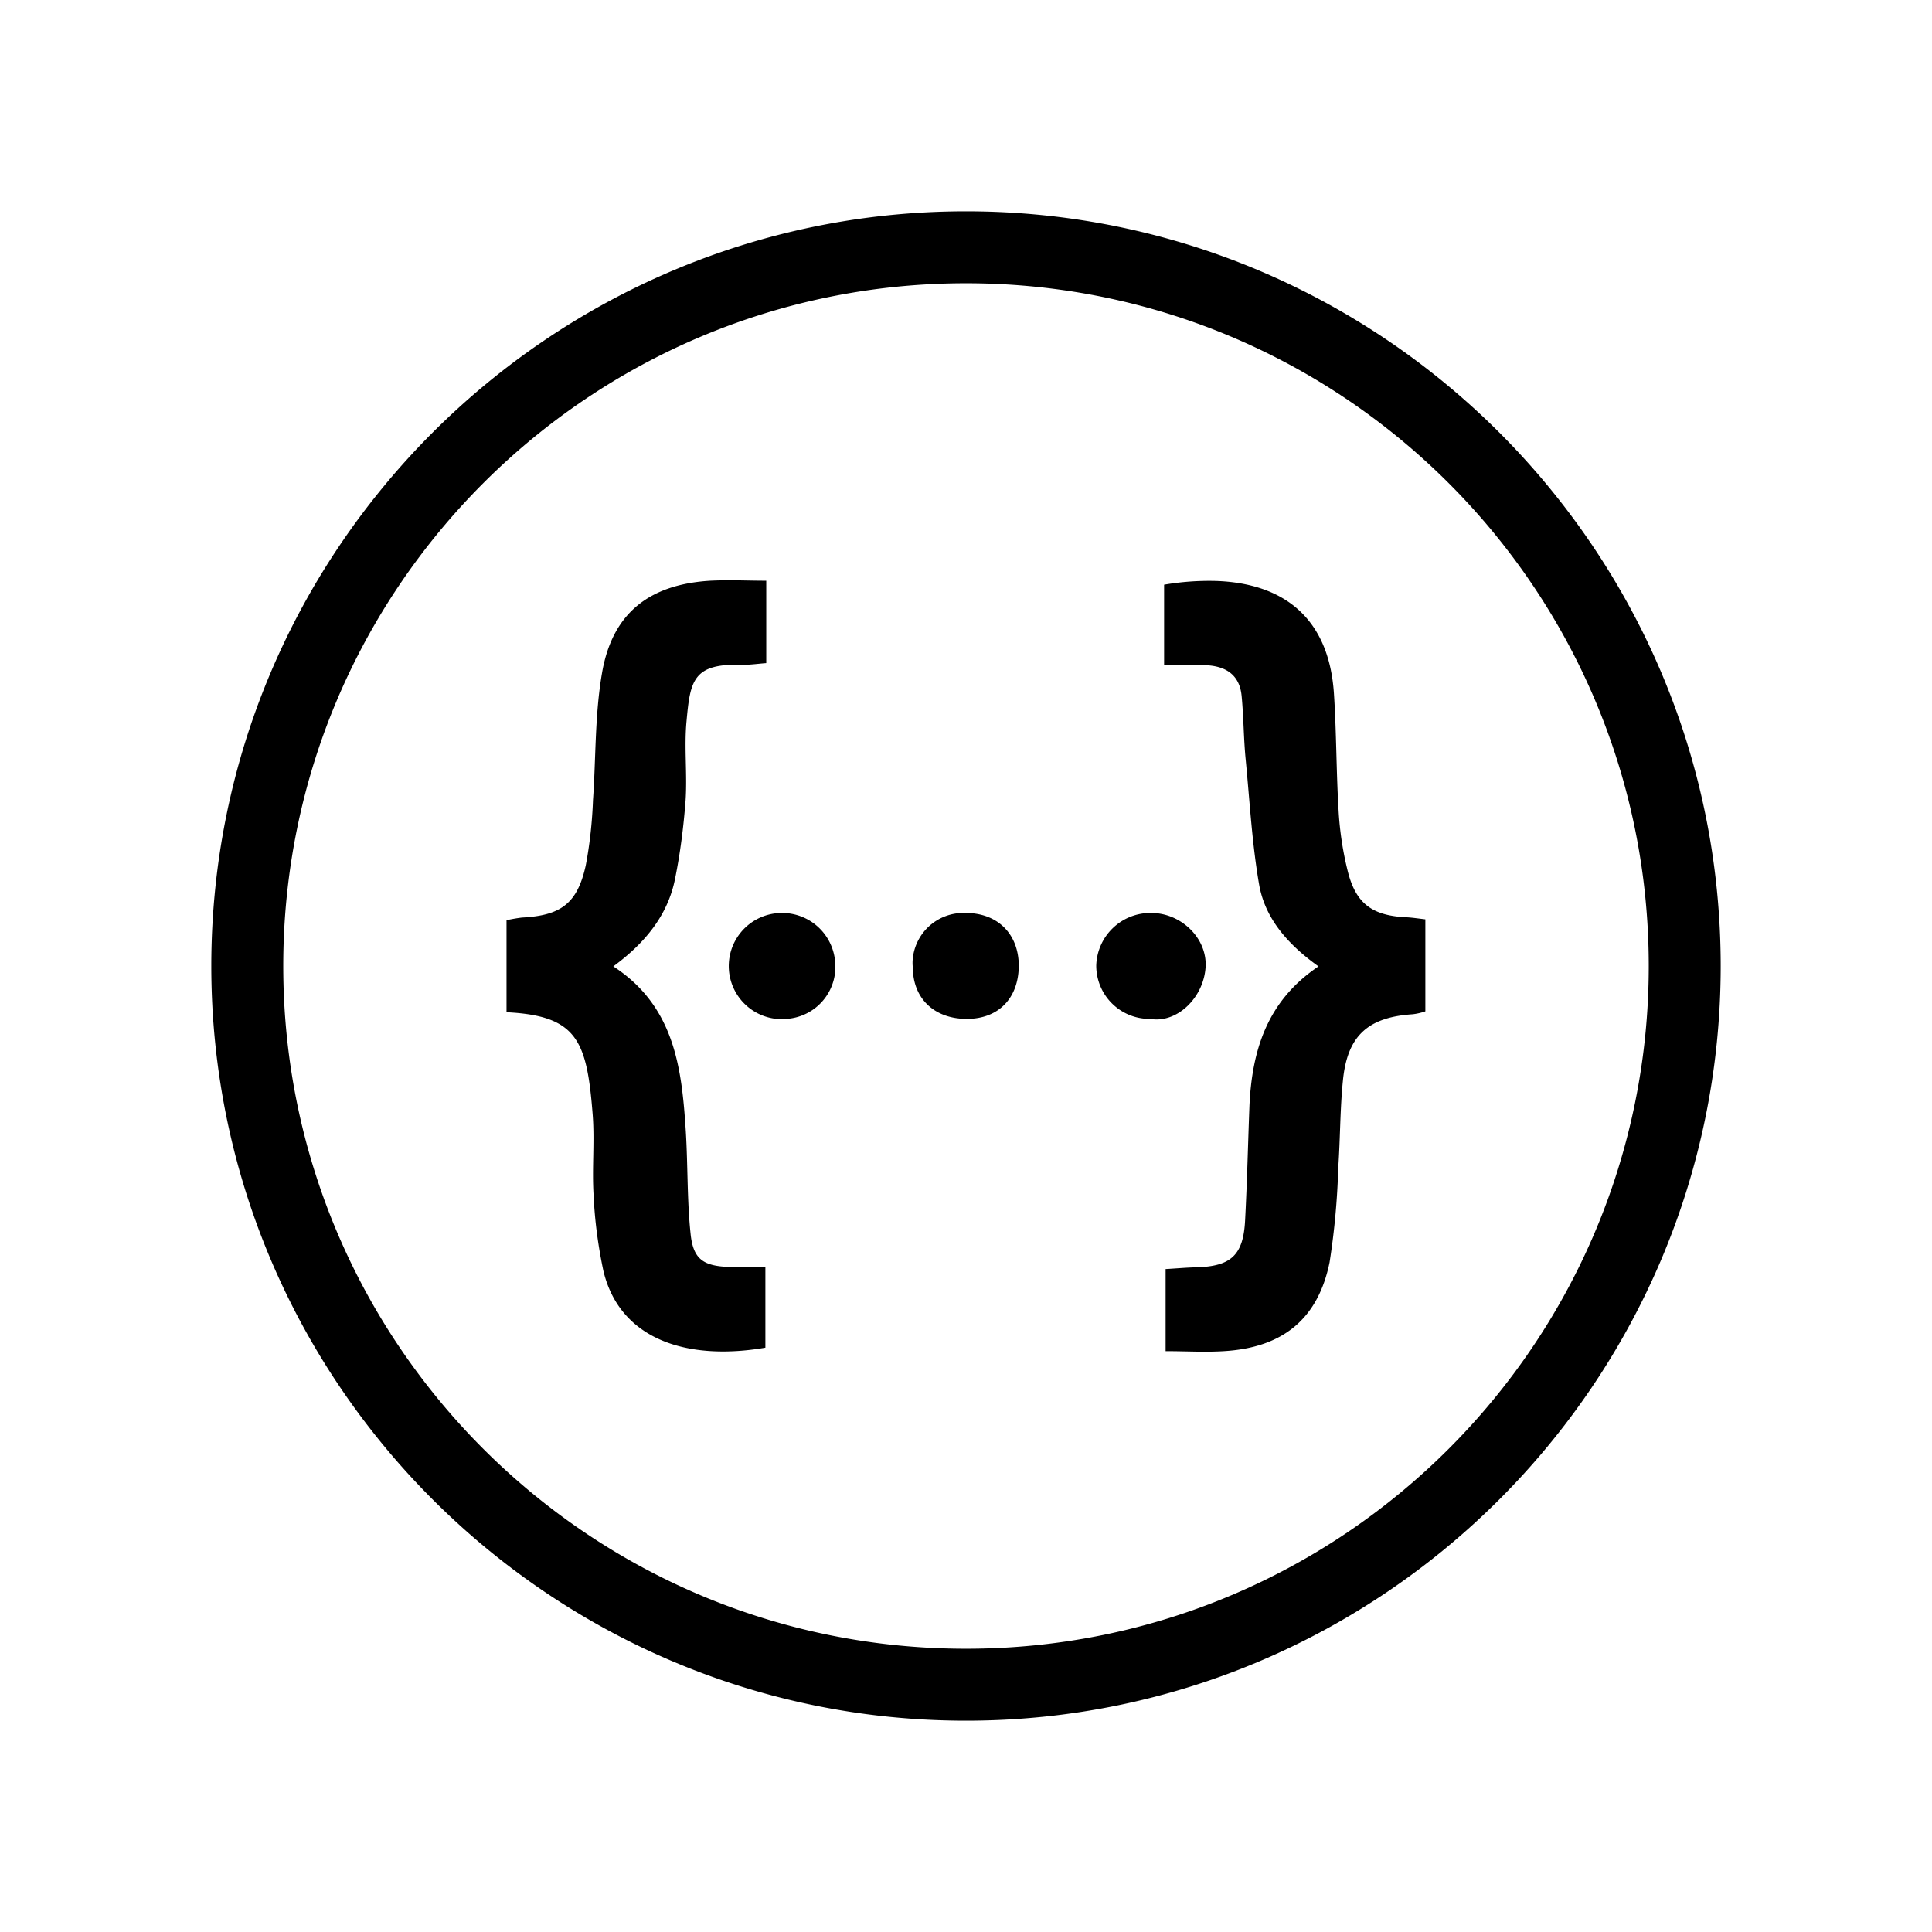 <svg xmlns="http://www.w3.org/2000/svg" width="100%" height="100%" viewBox="0 0 30.72 30.72"><path d="M15.36 3.36C8.743 3.36 3.36 8.743 3.36 15.36s5.383 12 12 12c6.616 0 12-5.383 12-12S21.976 3.36 15.36 3.36z m0 1.144c5.995 0 10.856 4.86 10.856 10.856 0 5.995-4.86 10.856-10.856 10.856-5.996 0-10.856-4.86-10.856-10.856C4.504 9.364 9.364 4.504 15.36 4.504zM11.73 9.228a6.707 6.707 0 0 0-0.423 0.005c-0.983 0.056-1.573 0.517-1.735 1.472-0.115 0.665-0.096 1.348-0.143 2.017-0.013 0.35-0.05 0.697-0.115 1.038-0.134 0.609-0.397 0.798-1.016 0.83a2.65 2.65 0 0 0-0.244 0.042v1.463c1.126 0.055 1.278 0.452 1.37 1.629 0.033 0.429-0.013 0.858 0.015 1.287 0.018 0.406 0.073 0.808 0.156 1.2 0.259 1.075 1.307 1.435 2.575 1.218v-1.283c-0.203 0-0.383 0.005-0.558 0-0.43-0.013-0.591-0.12-0.632-0.535-0.056-0.535-0.042-1.08-0.075-1.62-0.064-1.001-0.175-1.988-1.153-2.625 0.503-0.37 0.868-0.812 0.983-1.398 0.083-0.41 0.134-0.821 0.166-1.237 0.028-0.415-0.023-0.84 0.014-1.25 0.06-0.665 0.102-0.937 0.9-0.91 0.12 0 0.235-0.017 0.369-0.027v-1.31c-0.16 0-0.31-0.004-0.454-0.006z m7.593 0.009a4.247 4.247 0 0 0-0.813 0.06v1.274c0.245 0 0.434 0 0.623 0.005 0.328 0.004 0.577 0.13 0.61 0.494 0.032 0.332 0.031 0.669 0.064 1.006 0.065 0.669 0.101 1.347 0.217 2.007 0.102 0.544 0.475 0.95 0.941 1.283-0.817 0.549-1.057 1.333-1.098 2.215-0.023 0.604-0.037 1.213-0.069 1.822-0.028 0.554-0.222 0.734-0.78 0.748-0.157 0.004-0.31 0.018-0.484 0.028v1.305c0.327 0 0.627 0.019 0.927 0 0.932-0.055 1.495-0.507 1.68-1.412 0.078-0.498 0.124-1 0.138-1.504 0.032-0.461 0.028-0.927 0.074-1.384 0.069-0.715 0.397-1.01 1.112-1.057a0.972 0.972 0 0 0 0.199-0.046v-1.463c-0.12-0.014-0.204-0.027-0.291-0.032-0.536-0.023-0.804-0.203-0.937-0.71a5.146 5.146 0 0 1-0.152-0.993c-0.037-0.618-0.033-1.241-0.074-1.86-0.08-1.192-0.794-1.753-1.887-1.786z m-6.89 5.28a0.844 0.844 0 0 0-0.083 1.684h0.055a0.83 0.83 0 0 0 0.877-0.78v-0.046a0.845 0.845 0 0 0-0.83-0.858z m2.911 0a0.808 0.808 0 0 0-0.834 0.78c0 0.027 0 0.05 0.004 0.078 0 0.503 0.342 0.826 0.859 0.826 0.507 0 0.826-0.332 0.826-0.853-0.005-0.503-0.342-0.836-0.855-0.831z m2.963 0a0.861 0.861 0 0 0-0.876 0.835c0 0.47 0.378 0.849 0.849 0.849h0.009c0.425 0.074 0.853-0.337 0.881-0.83 0.023-0.457-0.392-0.854-0.863-0.854z" /></svg>